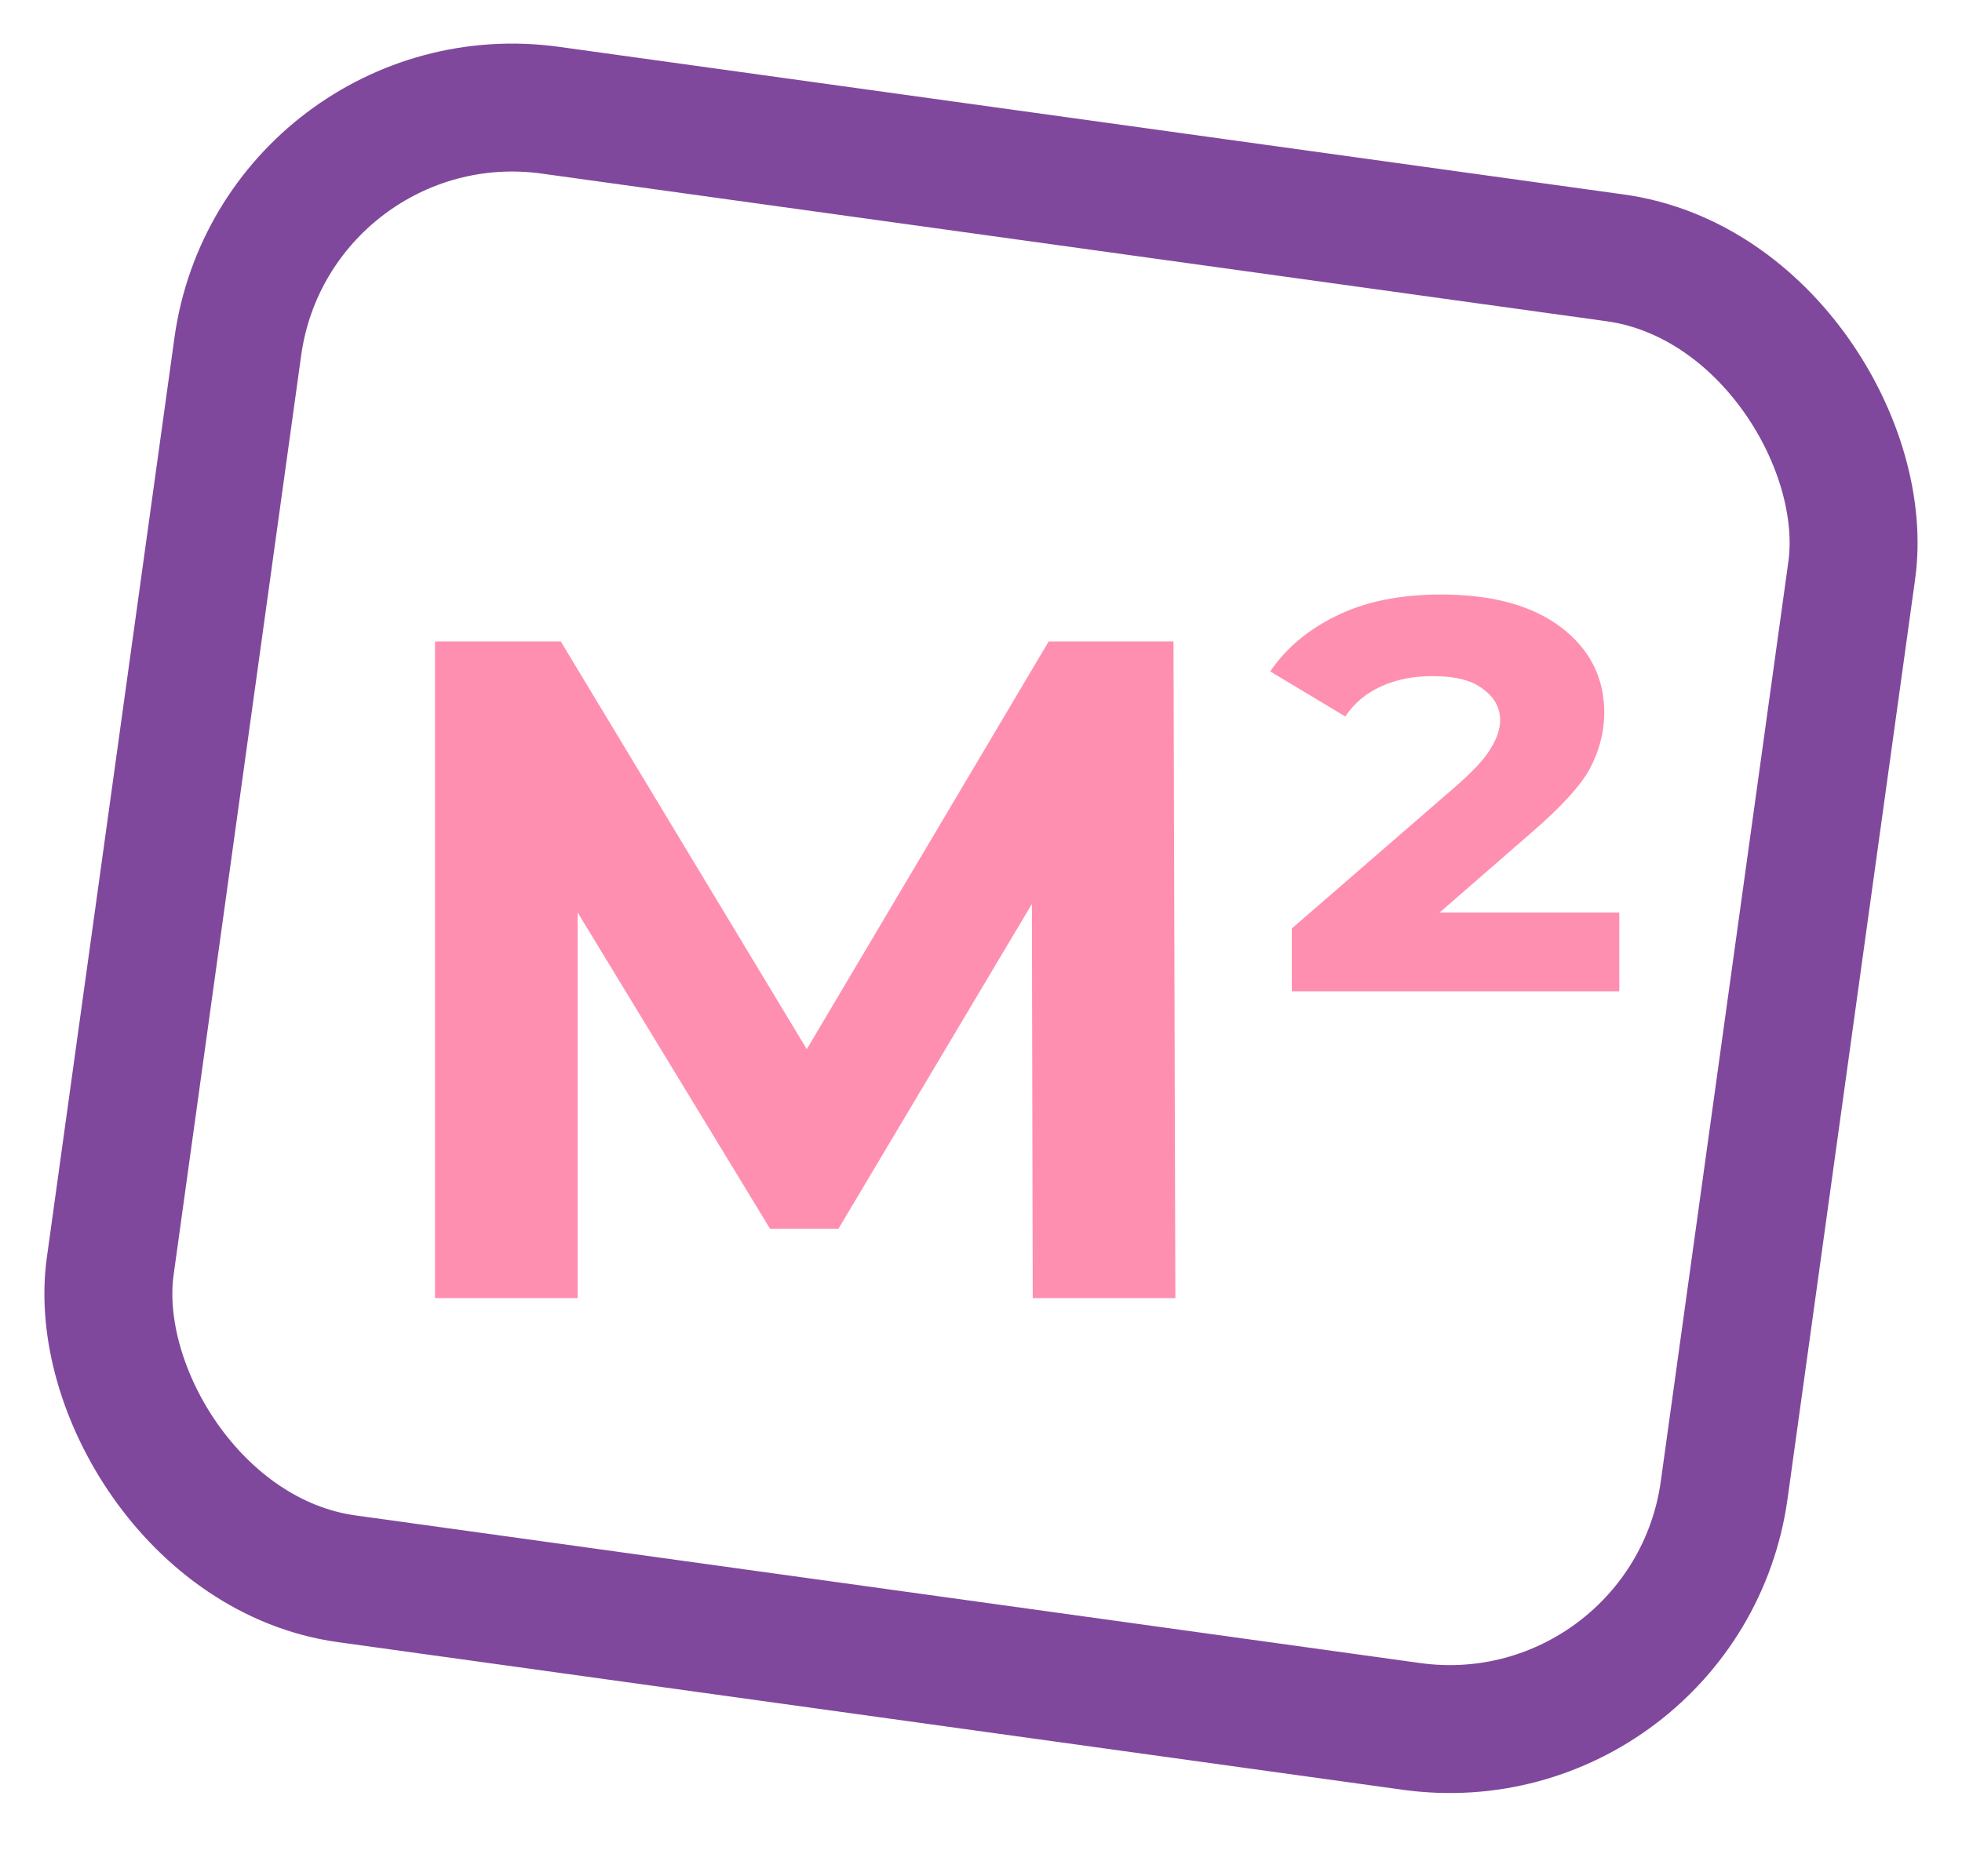 <svg width="46" height="44" viewBox="0 0 46 44" fill="none" xmlns="http://www.w3.org/2000/svg">
<path d="M10.199 30.442V15.042H13.147L19.703 25.91H18.141L24.587 15.042H27.513L27.557 30.442H24.213L24.191 20.168H24.807L19.659 28.814H18.053L12.795 20.168H13.543V30.442H10.199ZM30.287 23.248V21.774L34.093 18.474C34.533 18.093 34.819 17.785 34.951 17.55C35.097 17.316 35.171 17.096 35.171 16.89C35.171 16.597 35.039 16.355 34.775 16.164C34.525 15.959 34.129 15.856 33.587 15.856C33.132 15.856 32.729 15.937 32.377 16.098C32.025 16.259 31.746 16.494 31.541 16.802L29.781 15.746C30.147 15.204 30.661 14.771 31.321 14.448C31.995 14.111 32.817 13.942 33.785 13.942C34.987 13.942 35.926 14.199 36.601 14.712C37.275 15.226 37.613 15.893 37.613 16.714C37.613 17.154 37.503 17.587 37.283 18.012C37.063 18.423 36.593 18.936 35.875 19.552L32.817 22.214L32.311 21.4H37.965V23.248H30.287Z" fill="#FF8FB1"/>
<rect x="6.468" y="1.692" width="38.202" height="34.769" rx="6.5" transform="rotate(7.896 6.468 1.692)" stroke="#80489C" stroke-width="3"/>
</svg>
